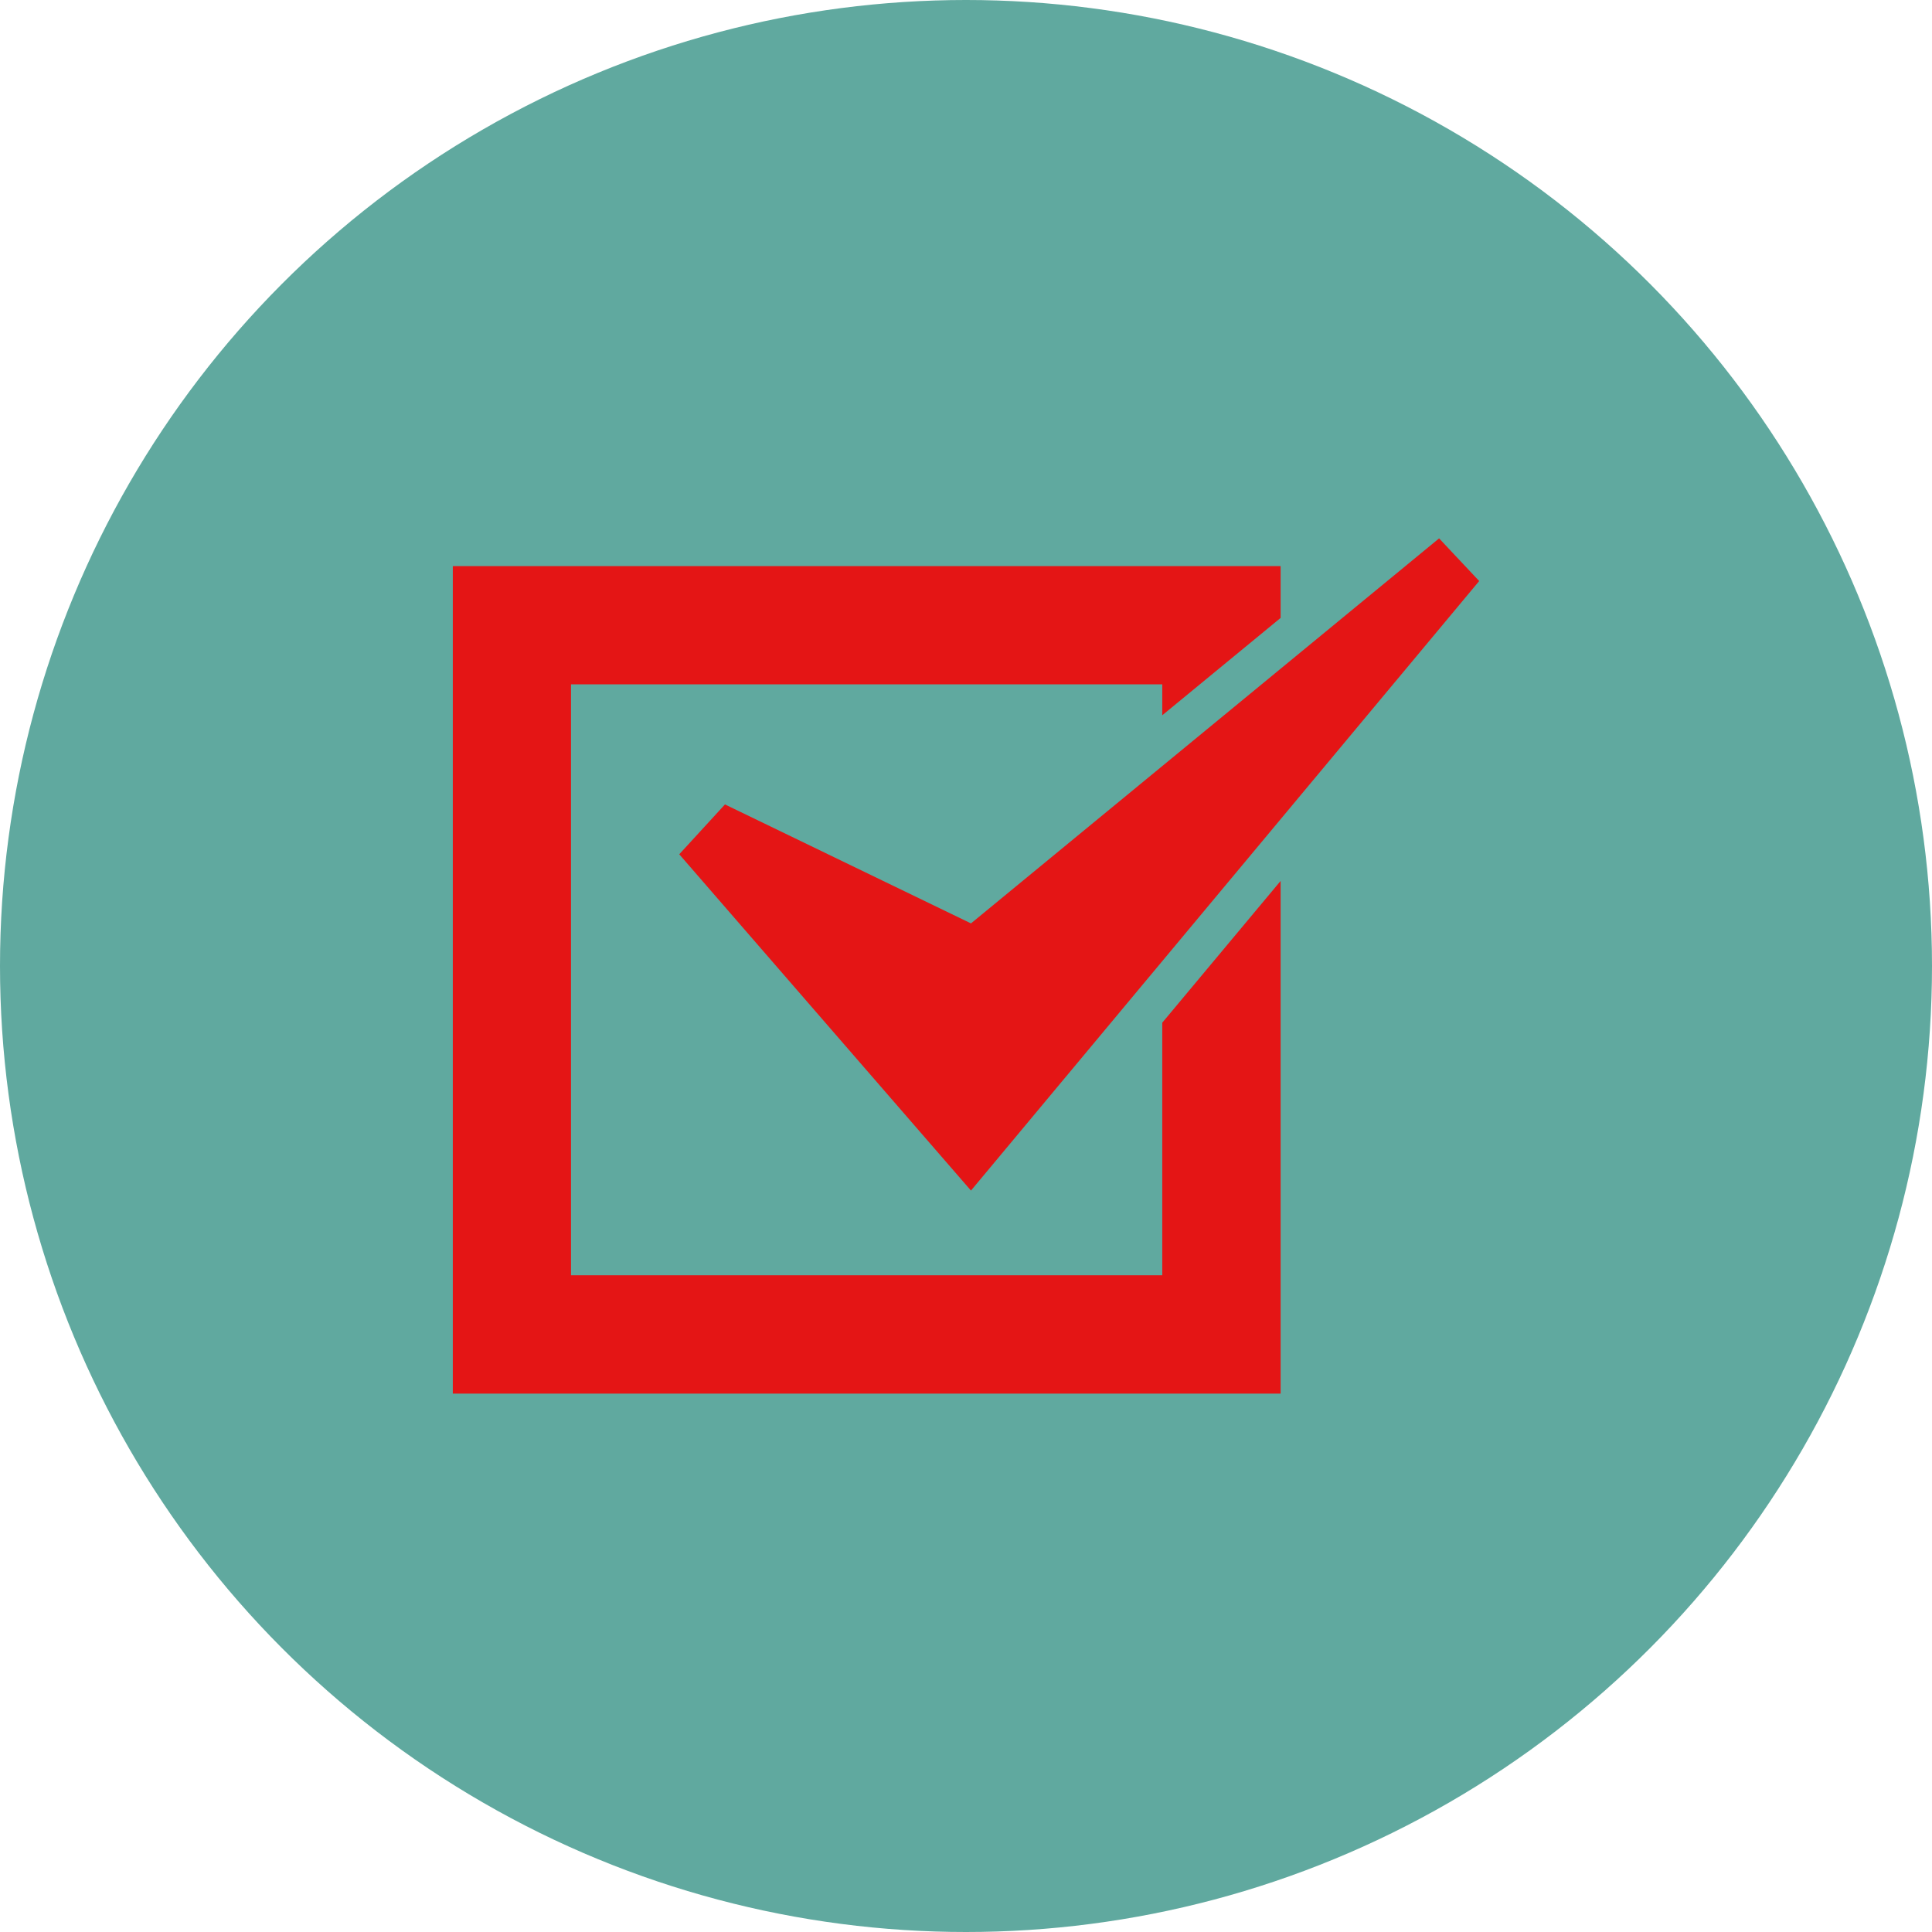 <?xml version="1.0" encoding="utf-8"?>
<svg xmlns="http://www.w3.org/2000/svg" height="128" width="128" viewBox="0 0 128 128">
  <g>
    <ellipse cy="64" cx="64" ry="64" rx="64" fill="#60A99F" />
    <path id="path1" transform="rotate(0,64,64) translate(30,35.669) scale(2.125,2.125)  " fill="#E41515" d="M0,0.865L25.809,0.865 25.809,2.48 22.119,5.515 22.119,4.55 3.685,4.55 3.685,22.974 22.119,22.974 22.119,15.1 25.809,10.68 25.809,26.664 0,26.664z M30.75,0L32,1.33 16.155,20.334 7.06,9.849 8.485,8.295 16.155,12.004z" />
  </g>
</svg>

